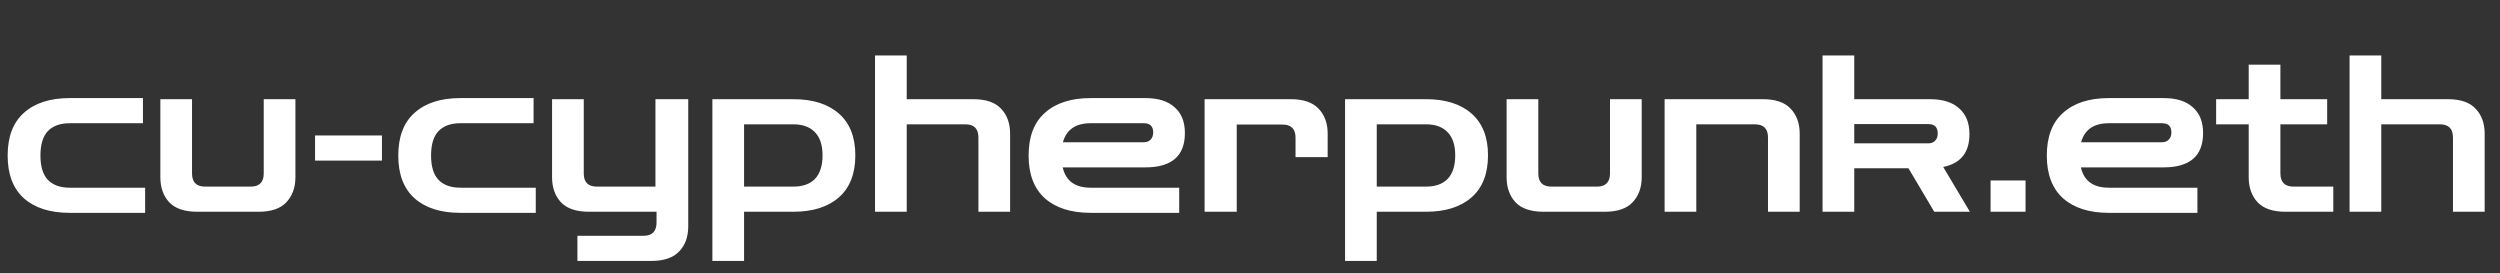 <svg width="183" height="20" viewBox="0 0 183 20" fill="none" xmlns="http://www.w3.org/2000/svg">
<rect x="0" y="0" width="183" height="20" fill="#333333" stroke="none"/>
<path d="M5.104 15.58C3.675 15.58 2.56 15.228 1.76 14.524C0.96 13.809 0.56 12.764 0.56 11.388C0.56 10.001 0.96 8.956 1.76 8.252C2.56 7.537 3.675 7.18 5.104 7.18H10.464V9.02H5.104C4.411 9.02 3.877 9.212 3.504 9.596C3.141 9.98 2.96 10.577 2.96 11.388C2.96 12.188 3.141 12.78 3.504 13.164C3.877 13.548 4.411 13.74 5.104 13.74H10.624V15.58H5.104ZM14.441 15.5C13.503 15.5 12.815 15.265 12.377 14.796C11.951 14.327 11.738 13.719 11.738 12.972V7.26H14.057V12.7C14.057 13.34 14.377 13.66 15.018 13.66H18.346C18.985 13.66 19.305 13.34 19.305 12.7V7.26H21.625V12.972C21.625 13.719 21.407 14.327 20.97 14.796C20.543 15.265 19.86 15.5 18.922 15.5H14.441ZM23.062 11.756V9.916H27.958V11.756H23.062ZM33.698 15.58C32.268 15.58 31.154 15.228 30.354 14.524C29.554 13.809 29.154 12.764 29.154 11.388C29.154 10.001 29.554 8.956 30.354 8.252C31.154 7.537 32.268 7.18 33.698 7.18H39.058V9.02H33.698C33.004 9.02 32.471 9.212 32.098 9.596C31.735 9.98 31.554 10.577 31.554 11.388C31.554 12.188 31.735 12.78 32.098 13.164C32.471 13.548 33.004 13.74 33.698 13.74H39.218V15.58H33.698ZM42.267 19.1V17.26H47.099C47.739 17.26 48.059 16.935 48.059 16.284V15.5H43.115C42.177 15.5 41.489 15.265 41.051 14.796C40.625 14.327 40.411 13.719 40.411 12.972V7.26H42.731V12.7C42.731 13.34 43.051 13.66 43.691 13.66H47.979V7.26H50.379V16.572C50.379 17.329 50.161 17.937 49.723 18.396C49.286 18.865 48.603 19.1 47.675 19.1H42.267ZM52.146 19.1V7.26H58.066C59.495 7.26 60.61 7.612 61.41 8.316C62.21 9.02 62.61 10.039 62.61 11.372C62.61 12.716 62.21 13.74 61.41 14.444C60.61 15.148 59.495 15.5 58.066 15.5H54.466V19.1H52.146ZM58.066 9.1H54.466V13.66H58.066C58.759 13.66 59.287 13.473 59.65 13.1C60.023 12.716 60.21 12.14 60.21 11.372C60.21 10.615 60.023 10.049 59.65 9.676C59.287 9.292 58.759 9.1 58.066 9.1ZM64.052 15.5V4.06H66.372V7.26H71.236C72.174 7.26 72.857 7.495 73.284 7.964C73.721 8.423 73.94 9.031 73.94 9.788V15.5H71.62V10.06C71.62 9.42 71.3 9.1 70.66 9.1H66.372V15.5H64.052ZM79.838 15.58C78.409 15.58 77.294 15.228 76.494 14.524C75.694 13.809 75.294 12.764 75.294 11.388C75.294 10.001 75.694 8.956 76.494 8.252C77.294 7.537 78.409 7.18 79.838 7.18H83.838C84.777 7.18 85.492 7.404 85.982 7.852C86.484 8.289 86.734 8.919 86.734 9.74C86.734 11.415 85.769 12.252 83.838 12.252H77.79C78.014 13.244 78.697 13.74 79.838 13.74H86.318V15.58H79.838ZM79.838 9.02C78.74 9.02 78.062 9.484 77.806 10.412H83.726C83.94 10.412 84.105 10.348 84.222 10.22C84.35 10.092 84.414 9.916 84.414 9.692C84.414 9.244 84.185 9.02 83.726 9.02H79.838ZM88.177 15.5V7.26H94.481C95.409 7.26 96.091 7.495 96.529 7.964C96.966 8.423 97.185 9.031 97.185 9.788V11.5H94.833V10.076C94.833 9.436 94.513 9.116 93.873 9.116H90.529V15.5H88.177ZM98.458 19.1V7.26H104.378C105.807 7.26 106.922 7.612 107.722 8.316C108.522 9.02 108.922 10.039 108.922 11.372C108.922 12.716 108.522 13.74 107.722 14.444C106.922 15.148 105.807 15.5 104.378 15.5H100.778V19.1H98.458ZM104.378 9.1H100.778V13.66H104.378C105.071 13.66 105.599 13.473 105.962 13.1C106.335 12.716 106.522 12.14 106.522 11.372C106.522 10.615 106.335 10.049 105.962 9.676C105.599 9.292 105.071 9.1 104.378 9.1ZM112.988 15.5C112.05 15.5 111.362 15.265 110.924 14.796C110.498 14.327 110.284 13.719 110.284 12.972V7.26H112.604V12.7C112.604 13.34 112.924 13.66 113.564 13.66H116.892C117.532 13.66 117.852 13.34 117.852 12.7V7.26H120.172V12.972C120.172 13.719 119.954 14.327 119.516 14.796C119.09 15.265 118.407 15.5 117.468 15.5H112.988ZM121.849 15.5V7.26H129.033C129.971 7.26 130.654 7.495 131.081 7.964C131.518 8.423 131.737 9.031 131.737 9.788V15.5H129.417V10.06C129.417 9.42 129.097 9.1 128.457 9.1H124.169V15.5H121.849ZM133.411 15.5V4.06H135.731V7.26H141.267C142.206 7.26 142.921 7.484 143.411 7.932C143.913 8.369 144.163 8.999 144.163 9.82C144.163 11.164 143.523 11.964 142.243 12.22L144.195 15.5H141.587L139.699 12.316H135.731V15.5H133.411ZM141.155 9.084H135.731V10.492H141.155C141.369 10.492 141.534 10.428 141.651 10.3C141.779 10.172 141.843 9.996 141.843 9.772C141.843 9.313 141.614 9.084 141.155 9.084ZM145.71 15.5V13.212H148.27V15.5H145.71ZM154.37 15.58C152.94 15.58 151.826 15.228 151.026 14.524C150.226 13.809 149.826 12.764 149.826 11.388C149.826 10.001 150.226 8.956 151.026 8.252C151.826 7.537 152.94 7.18 154.37 7.18H158.37C159.308 7.18 160.023 7.404 160.514 7.852C161.015 8.289 161.266 8.919 161.266 9.74C161.266 11.415 160.3 12.252 158.37 12.252H152.322C152.546 13.244 153.228 13.74 154.37 13.74H160.85V15.58H154.37ZM154.37 9.02C153.271 9.02 152.594 9.484 152.338 10.412H158.258C158.471 10.412 158.636 10.348 158.754 10.22C158.882 10.092 158.946 9.916 158.946 9.692C158.946 9.244 158.716 9.02 158.258 9.02H154.37ZM167.309 15.5C166.381 15.5 165.698 15.271 165.261 14.812C164.823 14.343 164.605 13.729 164.605 12.972V9.1H162.221V7.26H164.605V4.732H166.925V7.26H170.349V9.1H166.925V12.684C166.925 13.335 167.245 13.66 167.885 13.66H170.797V15.5H167.309ZM171.989 15.5V4.06H174.309V7.26H179.173C180.112 7.26 180.795 7.495 181.221 7.964C181.659 8.423 181.877 9.031 181.877 9.788V15.5H179.557V10.06C179.557 9.42 179.237 9.1 178.597 9.1H174.309V15.5H171.989Z" fill="white"/>
</svg>
